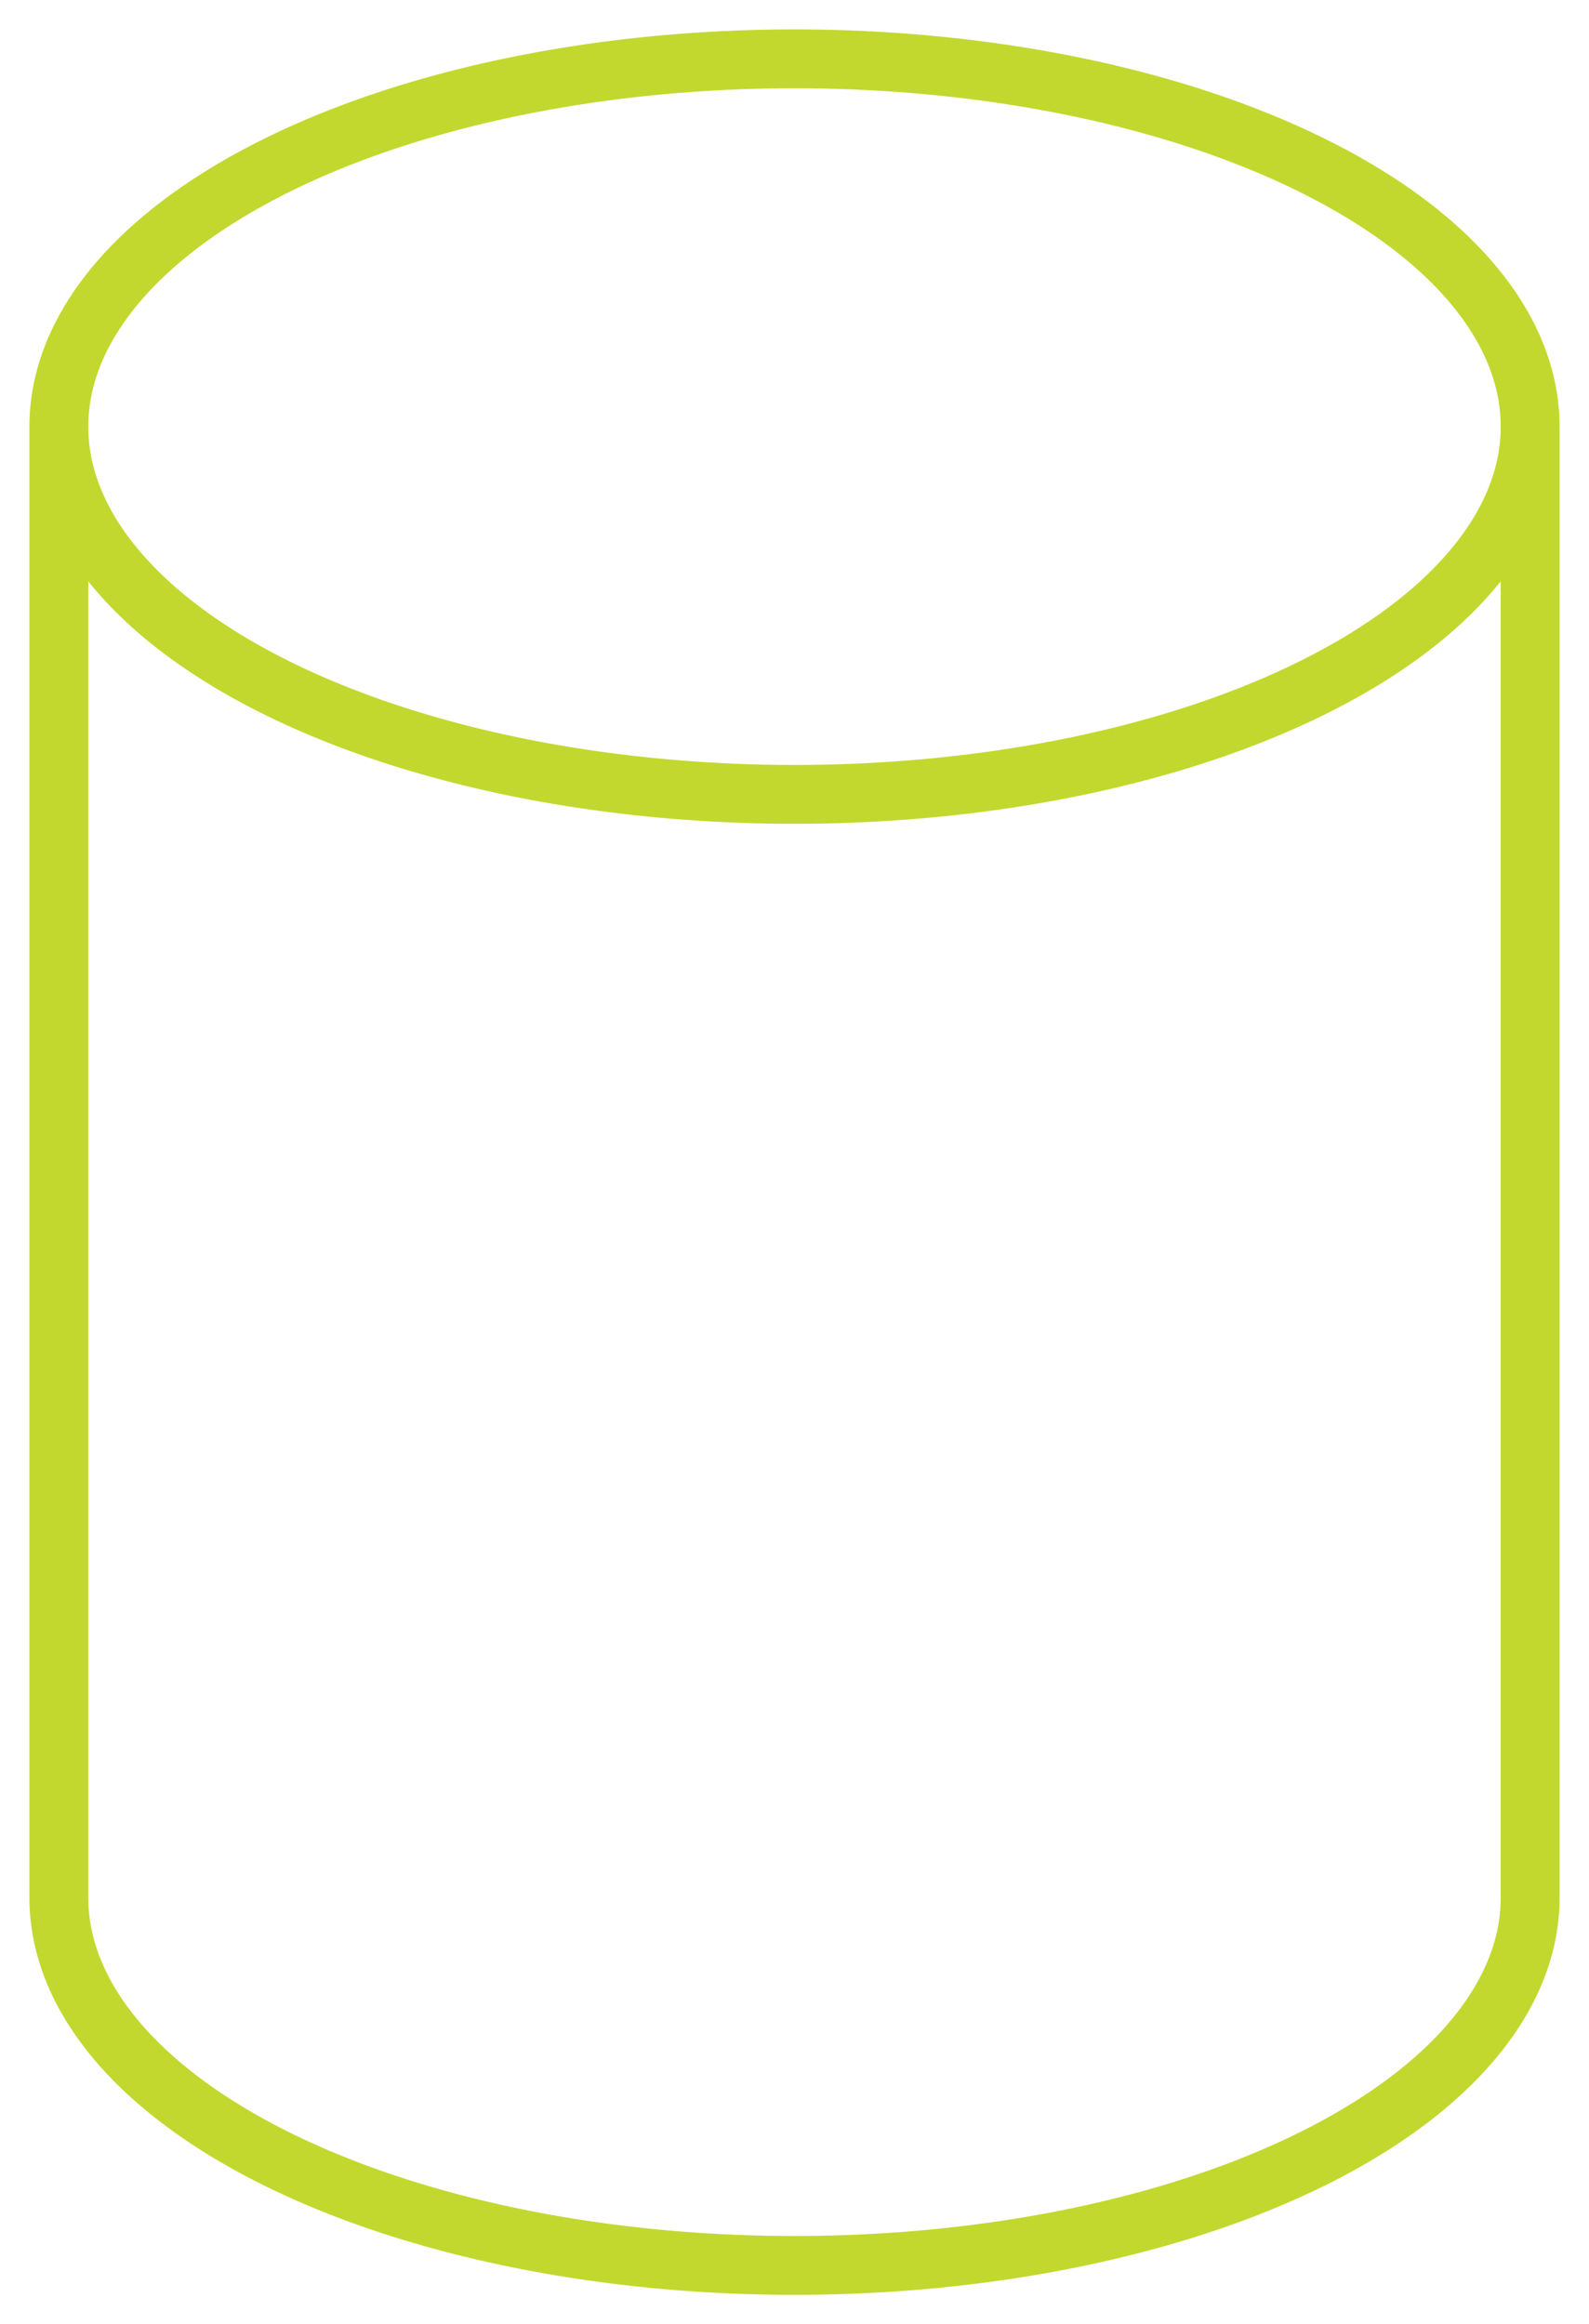 <svg xmlns="http://www.w3.org/2000/svg" version="1.1" width="108" height="158">
	<g transform="translate(4,29)">
		<path 
			d="M 0,0 a 50,25 0,0,0 100 0 a 50,25 0,0,0 -100 0 l 0,100 a 50,25 0,0,0 100 0 l 0,-100" 
			fill="transparent" stroke="#c2d82e" stroke-width="4">
		</path>
	</g>
</svg>